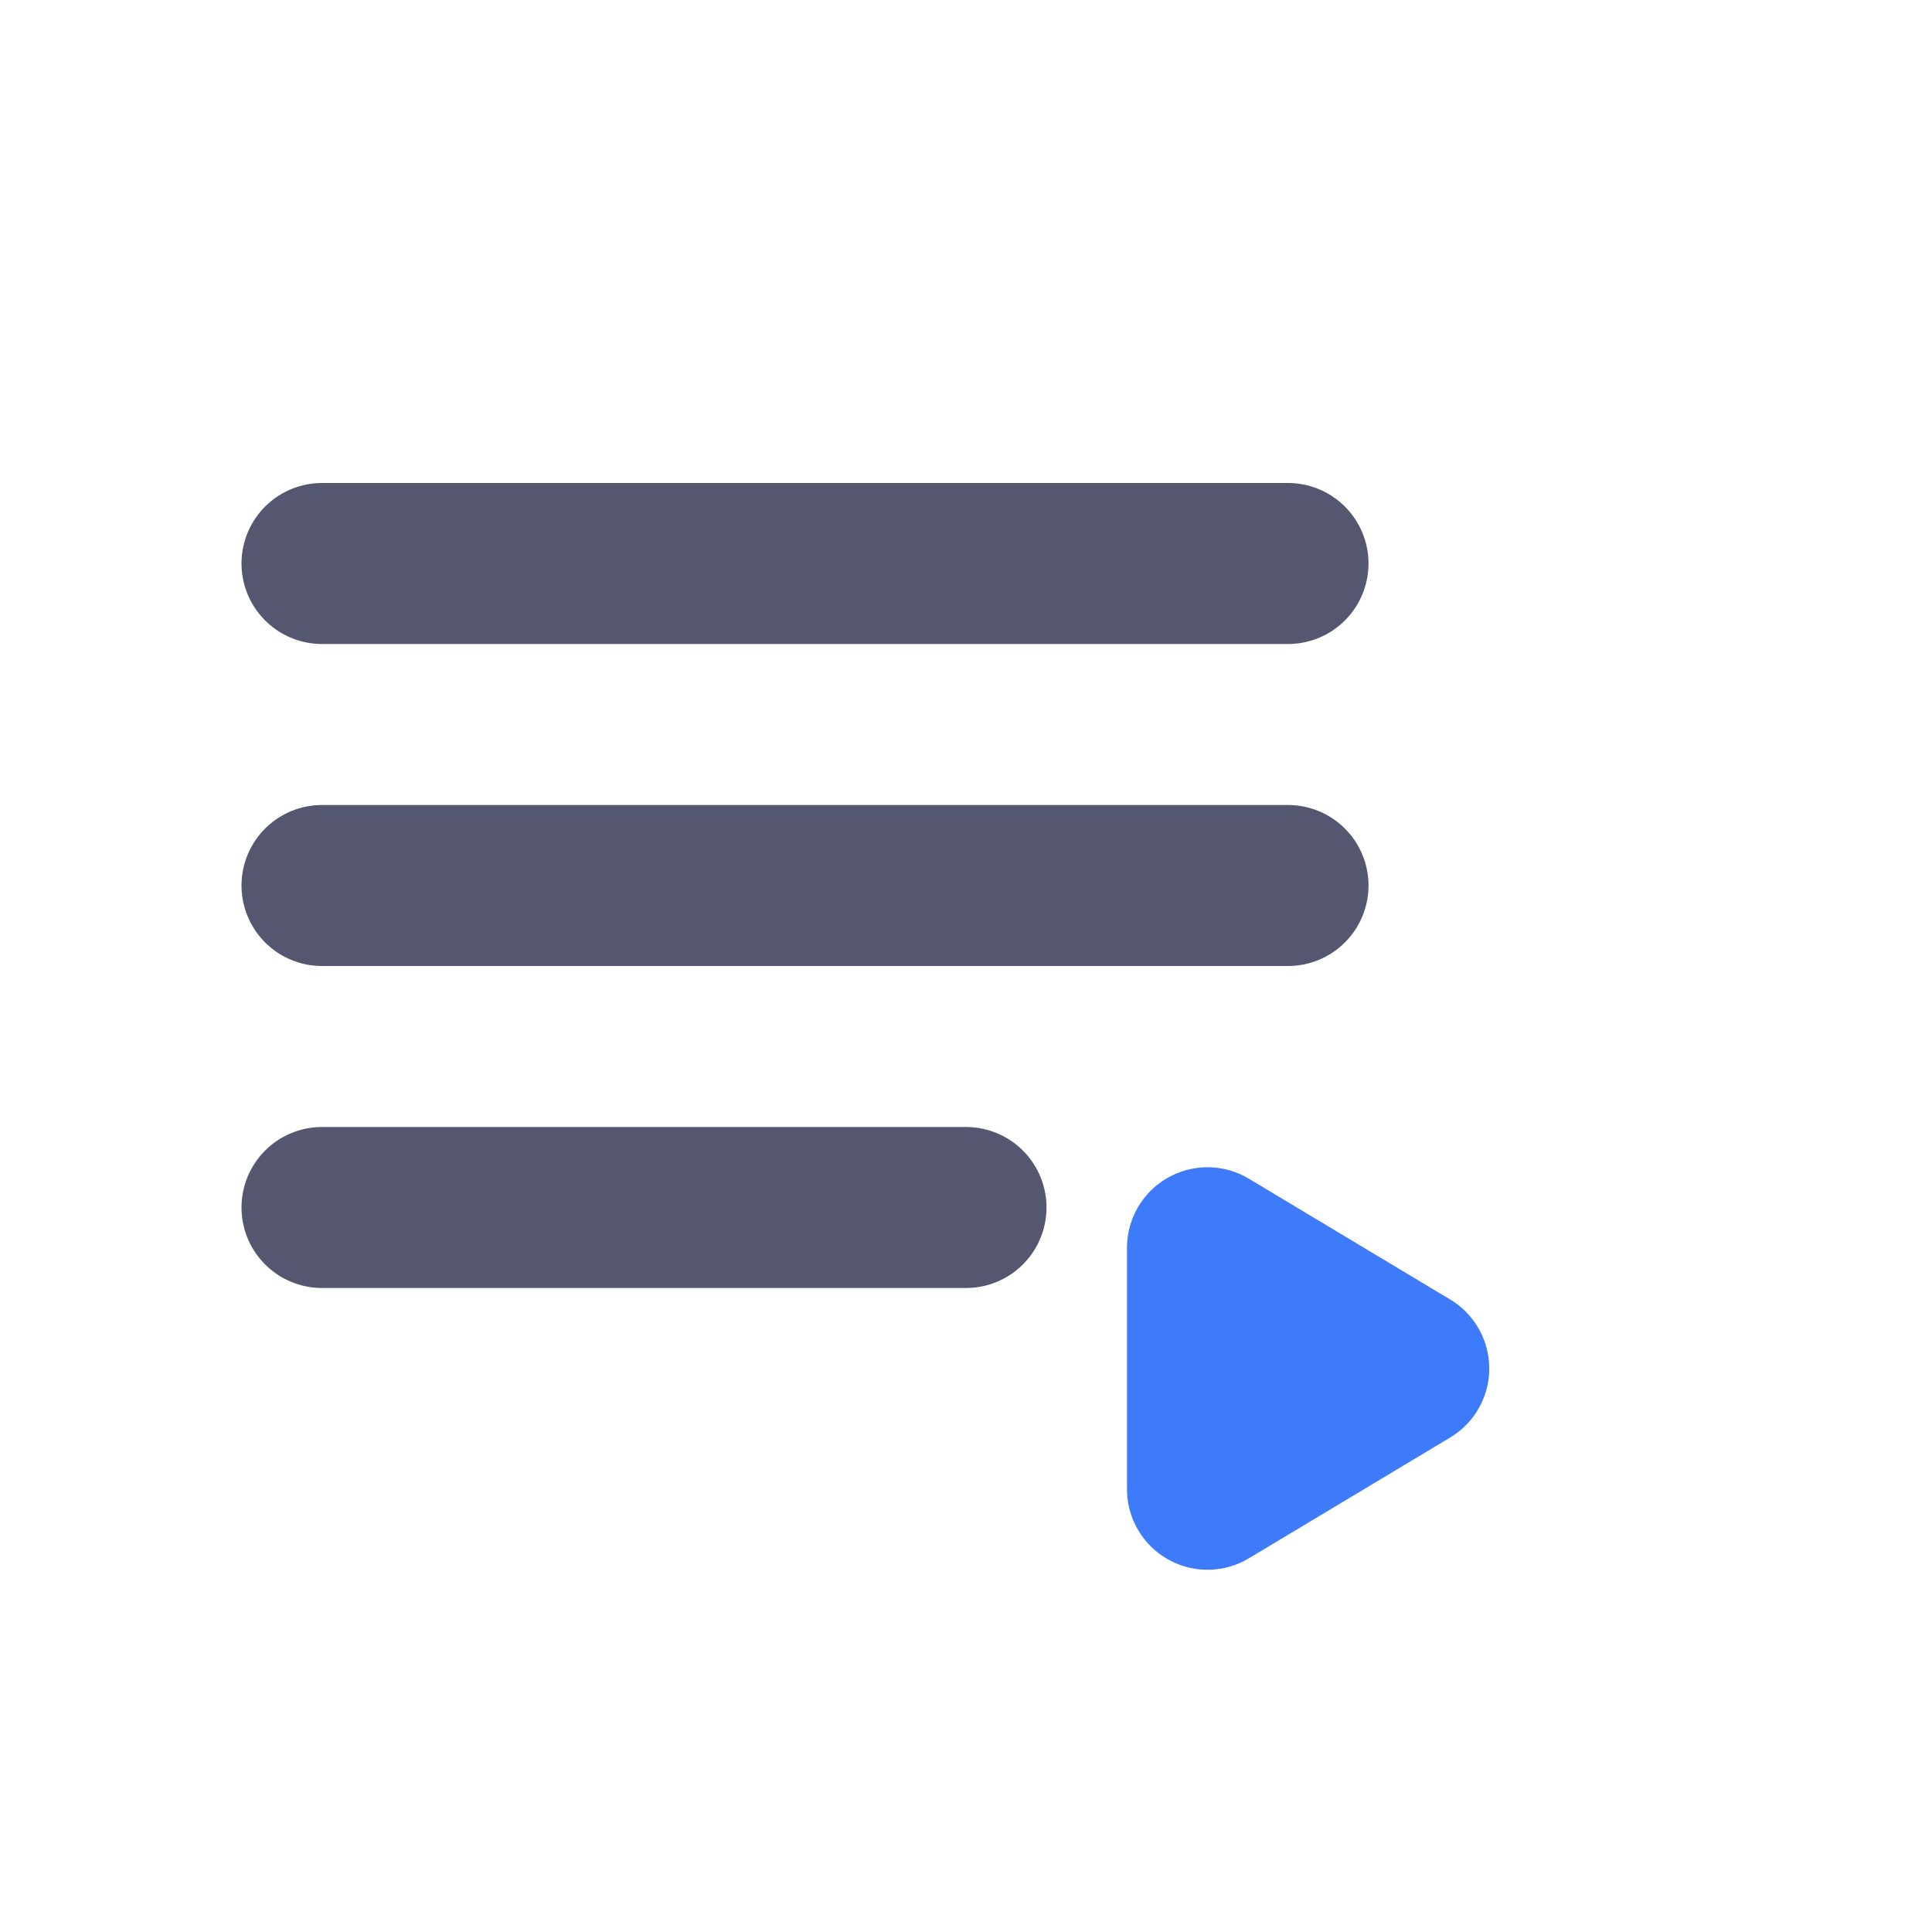 <svg width="24" height="24" viewBox="0 0 24 24" fill="none" xmlns="http://www.w3.org/2000/svg">
<path d="M15 18.5V15.5L17.5 17L15 18.5Z" stroke="#3E7BFA" stroke-width="2" stroke-linejoin="round"/>
<path d="M4 7H16M4 11H16M4 15H12" stroke="#555770" stroke-width="2" stroke-linecap="round"/>
</svg>
